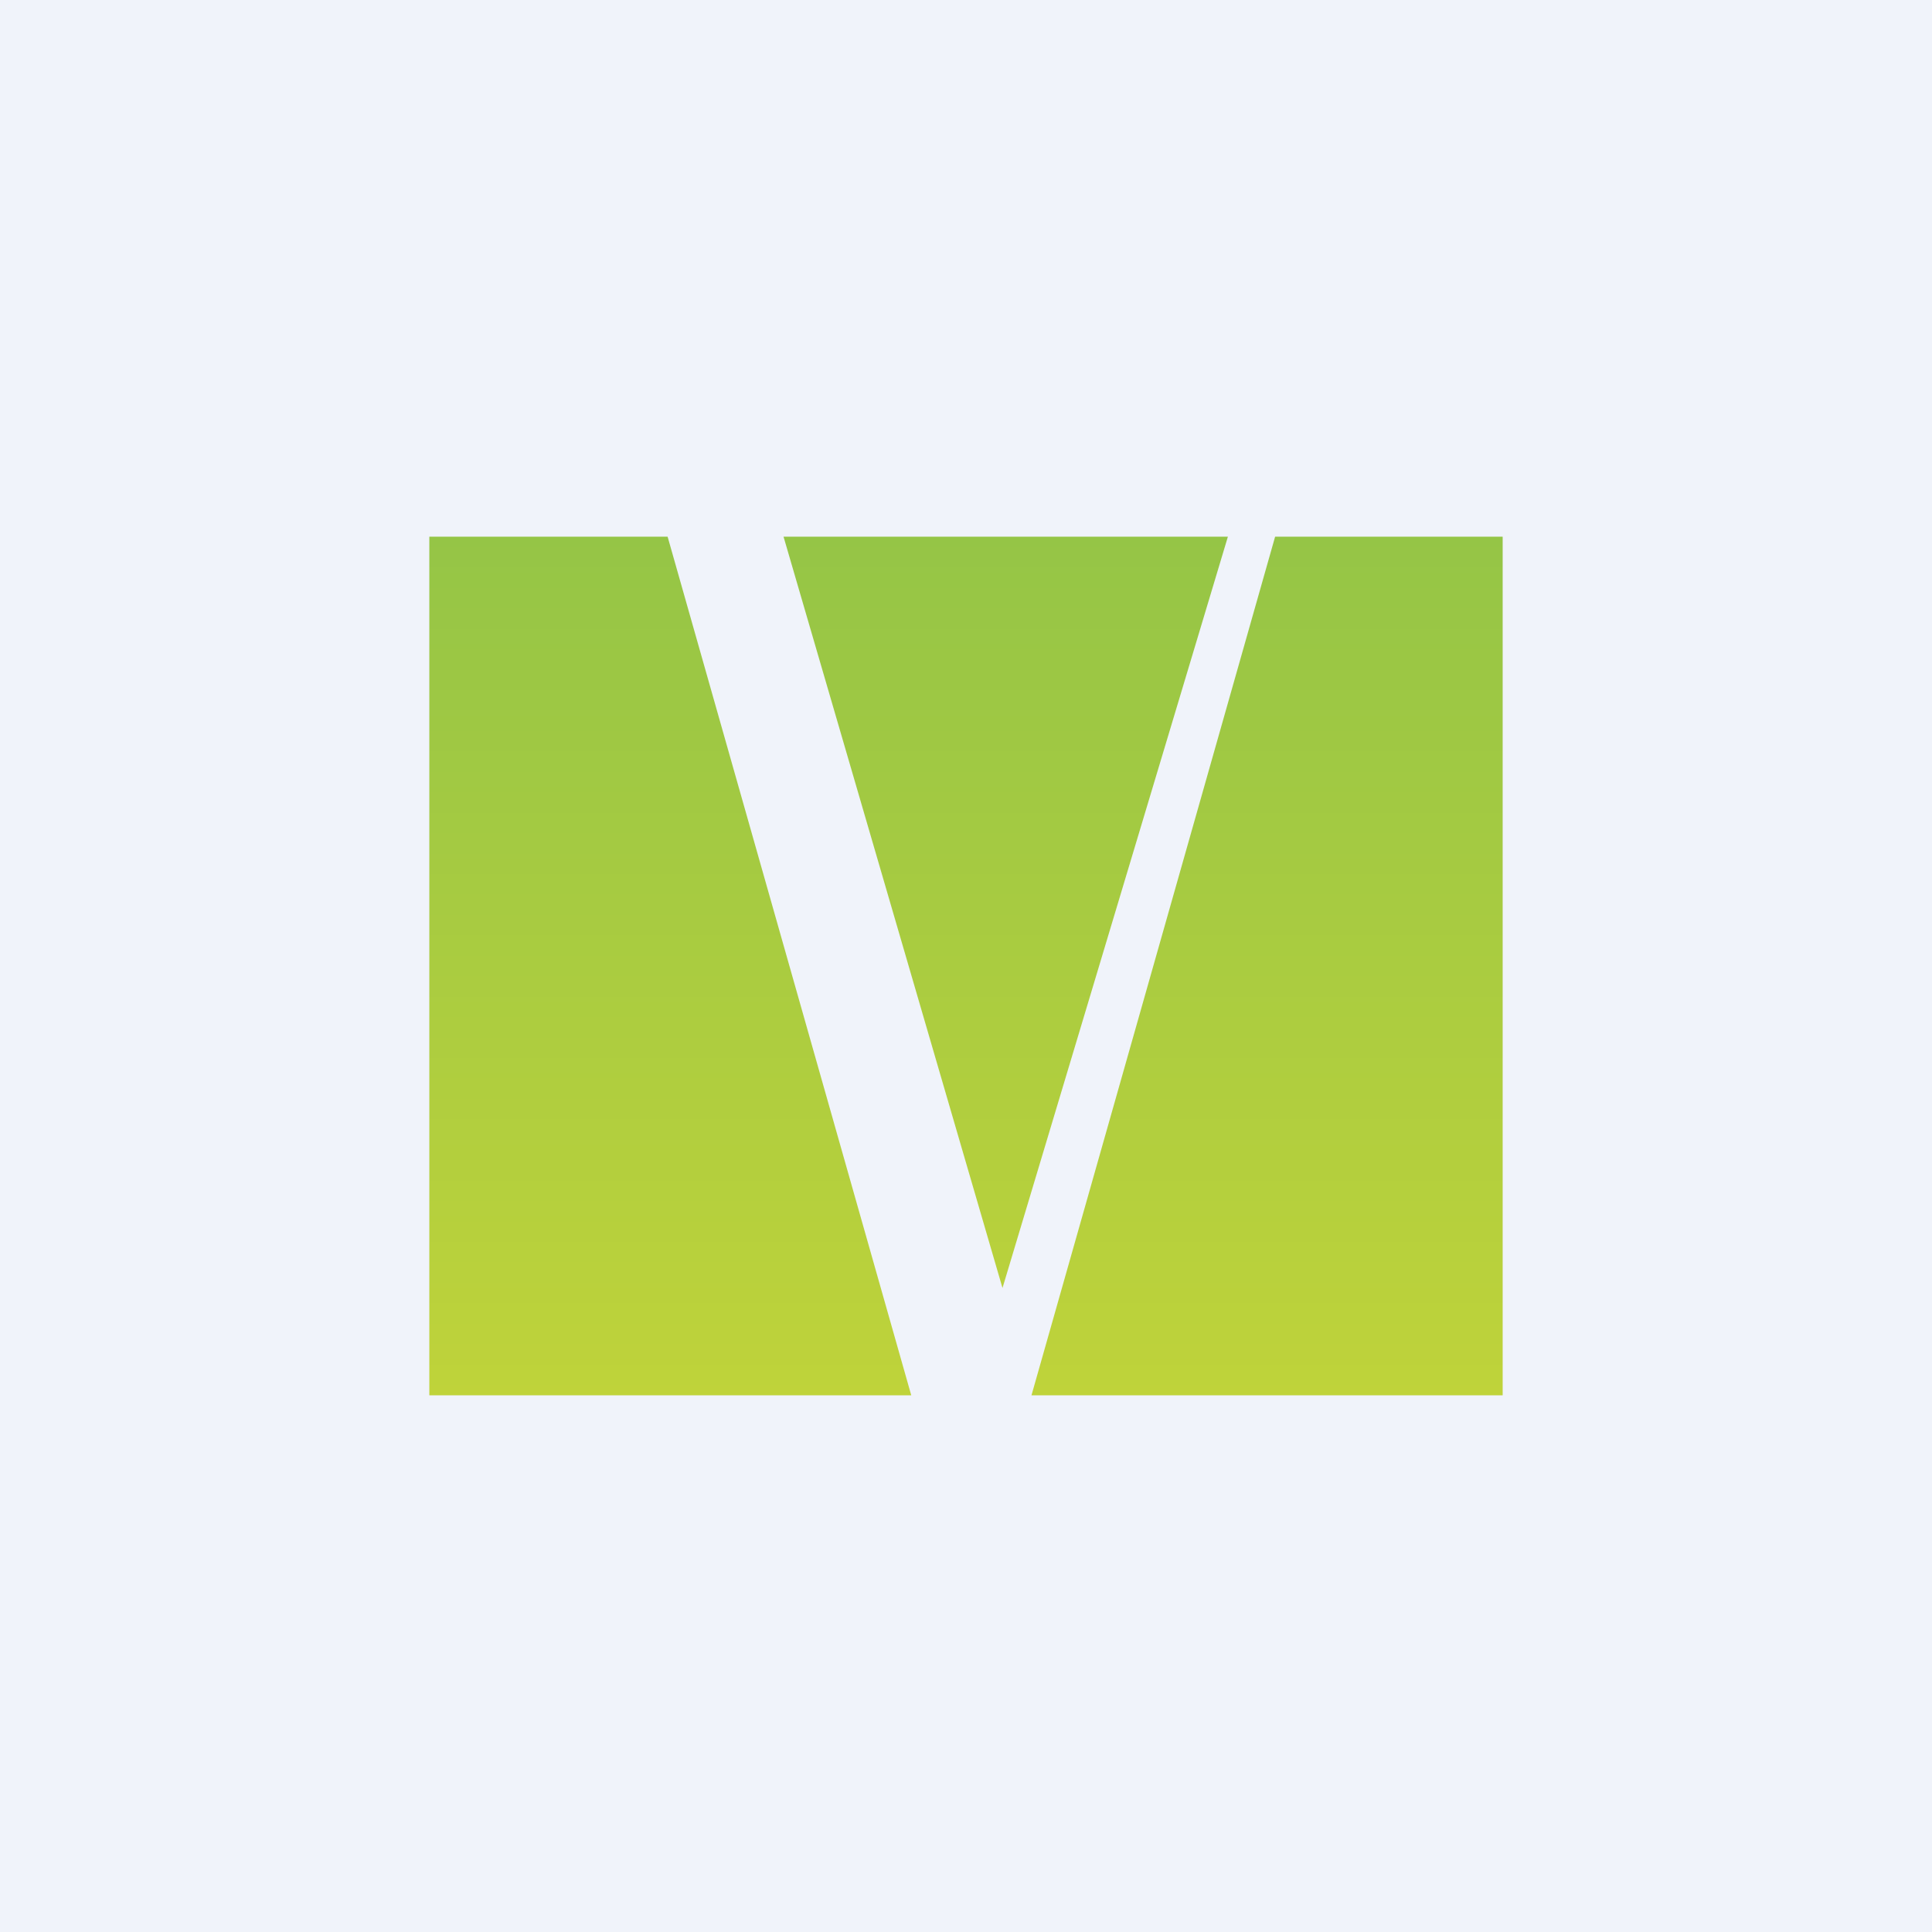 <!-- by TradingView --><svg width="18" height="18" viewBox="0 0 18 18" xmlns="http://www.w3.org/2000/svg"><path fill="#F0F3FA" d="M0 0h18v18H0z"/><path d="M11.43 5H7.3l2.04 7 2.1-7Z" fill="url(#a0jwspebv)"/><path d="m9.61 13 2.27-8H14v8H9.61Z" fill="url(#b0jwspebv)"/><path d="M4 5h2.22l2.27 8H4V5Z" fill="url(#c0jwspebv)"/><defs><linearGradient id="a0jwspebv" x1="9" y1="5" x2="9" y2="13" gradientUnits="userSpaceOnUse"><stop stop-color="#95C546"/><stop offset="1" stop-color="#BFD33A"/></linearGradient><linearGradient id="b0jwspebv" x1="9" y1="5" x2="9" y2="13" gradientUnits="userSpaceOnUse"><stop stop-color="#95C546"/><stop offset="1" stop-color="#BFD33A"/></linearGradient><linearGradient id="c0jwspebv" x1="9" y1="5" x2="9" y2="13" gradientUnits="userSpaceOnUse"><stop stop-color="#95C546"/><stop offset="1" stop-color="#BFD33A"/></linearGradient></defs></svg>